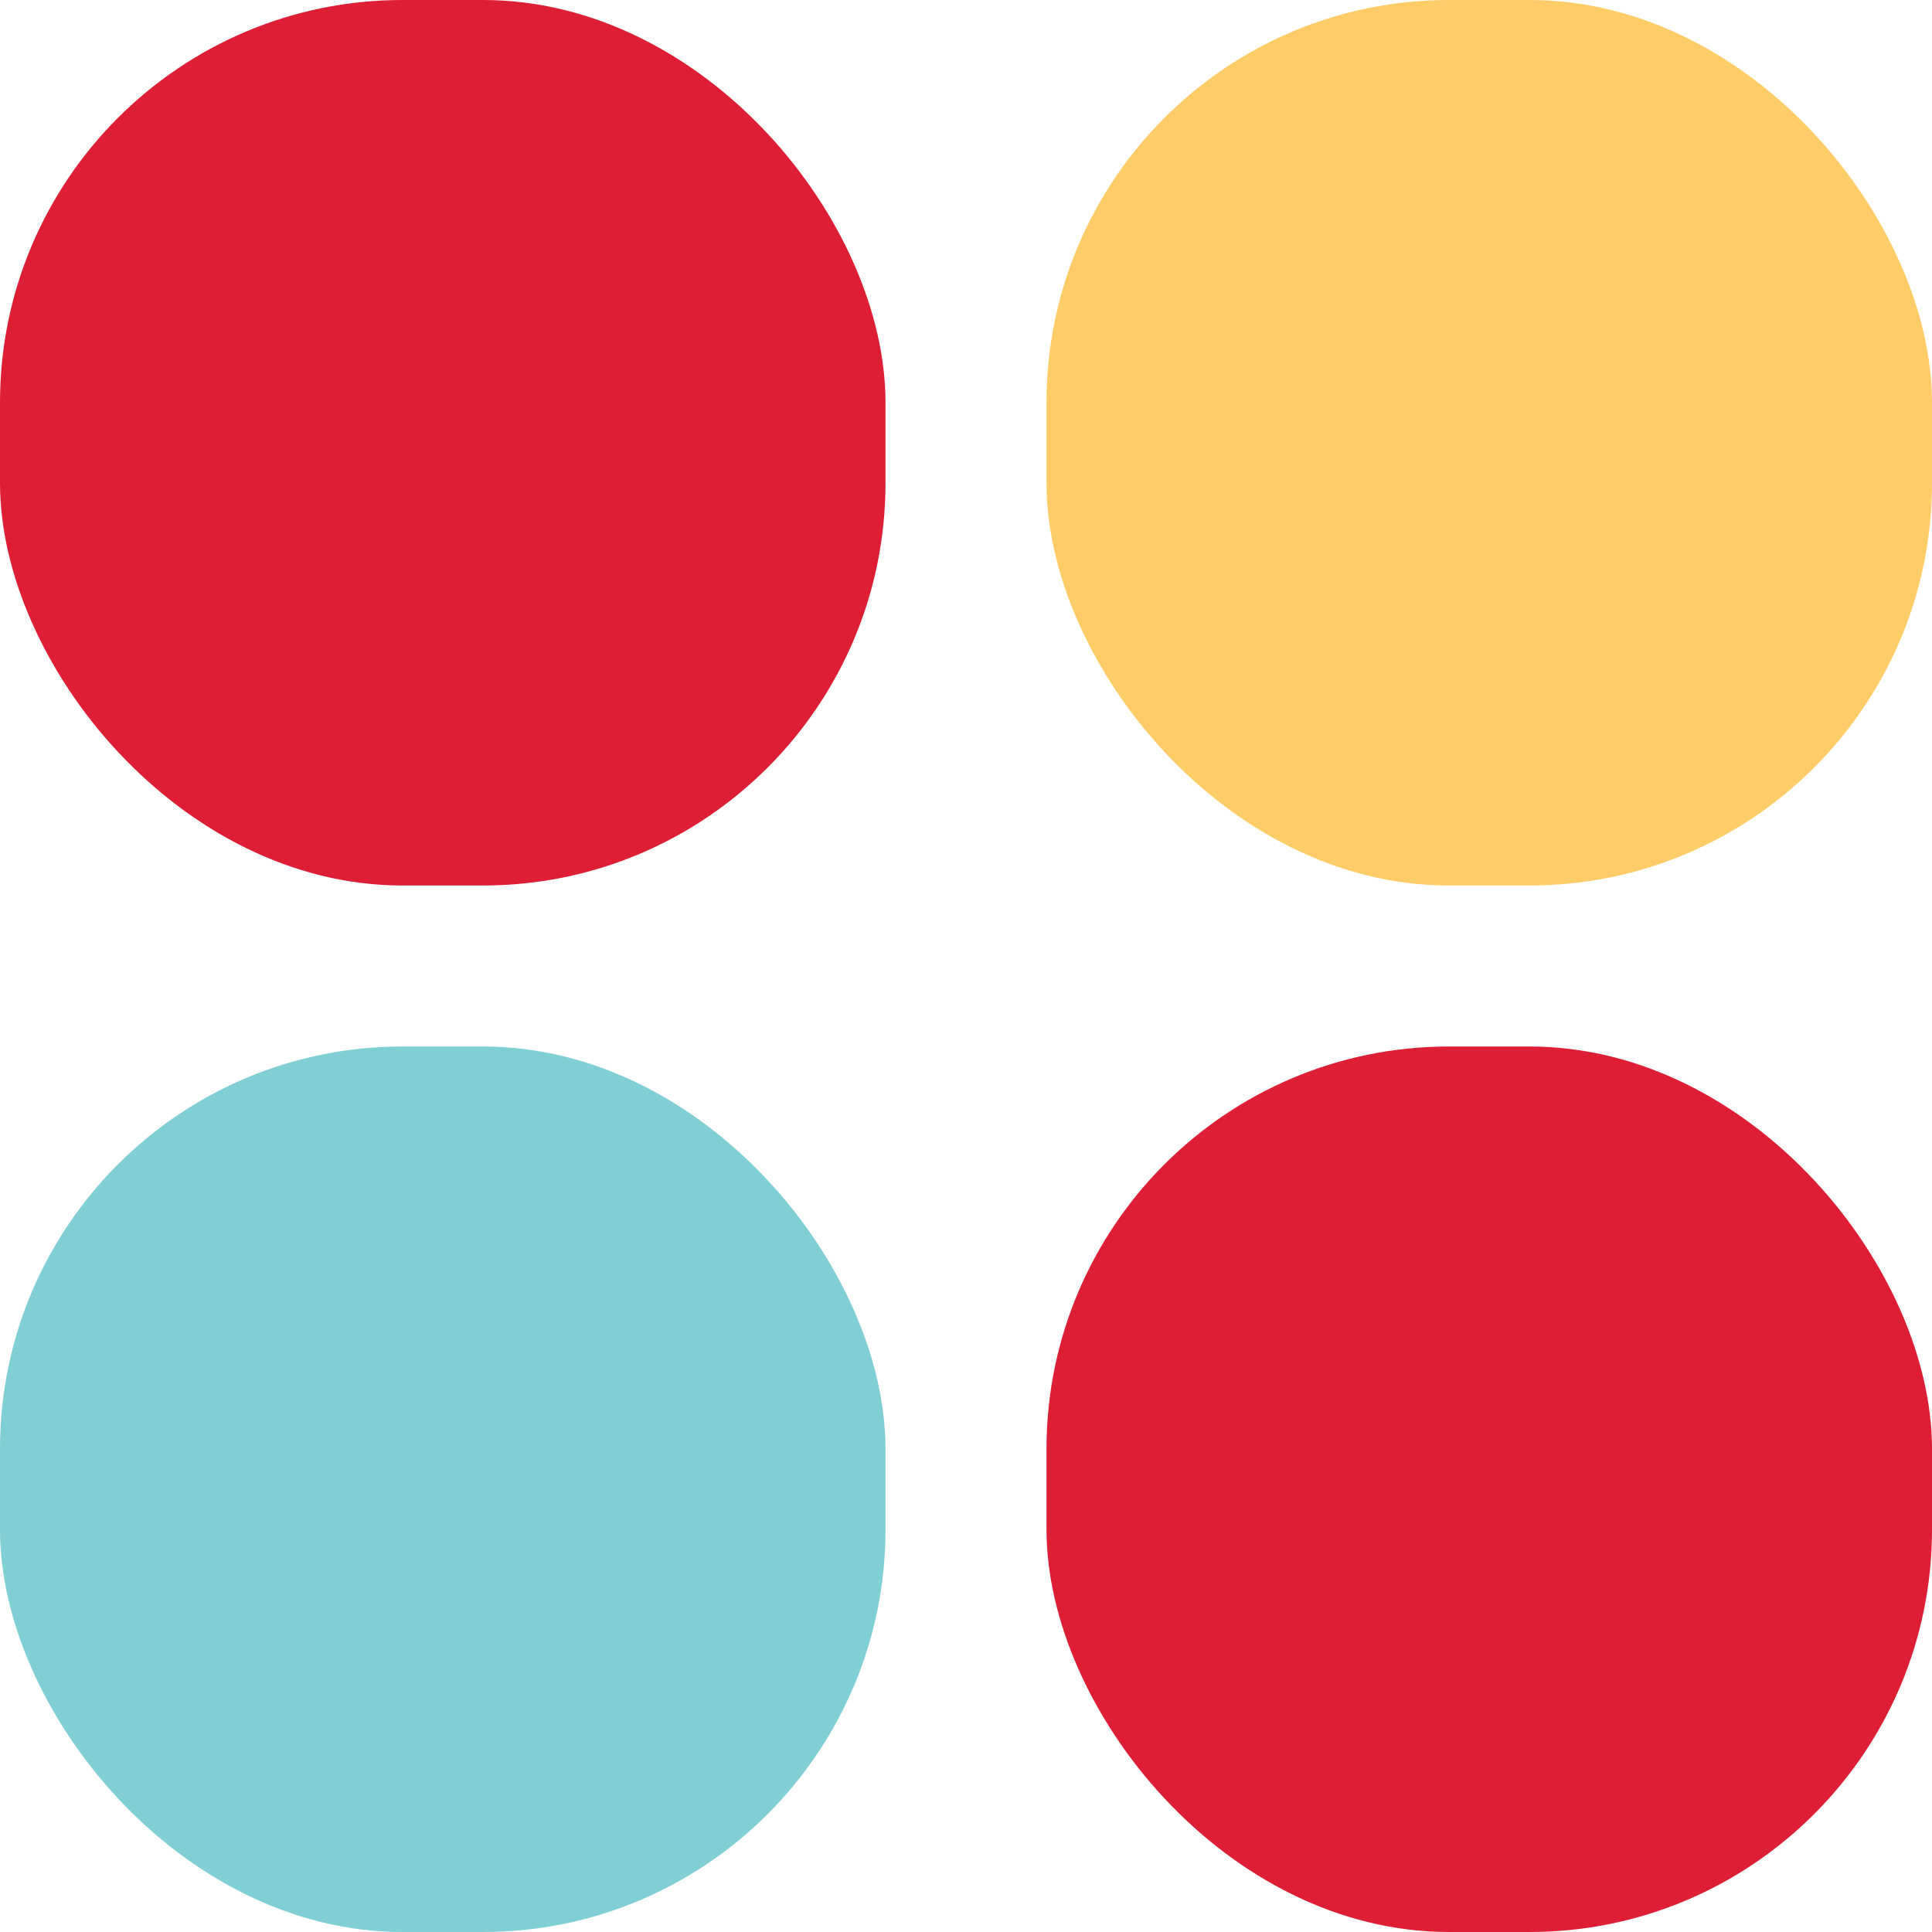 <svg xmlns="http://www.w3.org/2000/svg" width="24" height="24" viewBox="0 0 24 24"><g transform="translate(-628 -22)"><rect width="11" height="11" rx="5" transform="translate(628 22)" fill="#dd1e34"/><rect width="11" height="11" rx="5" transform="translate(628 35)" fill="#80cfd4"/><rect width="11" height="11" rx="5" transform="translate(641 22)" fill="#ffcc67"/><rect width="11" height="11" rx="5" transform="translate(641 35)" fill="#dd1e34"/></g></svg>